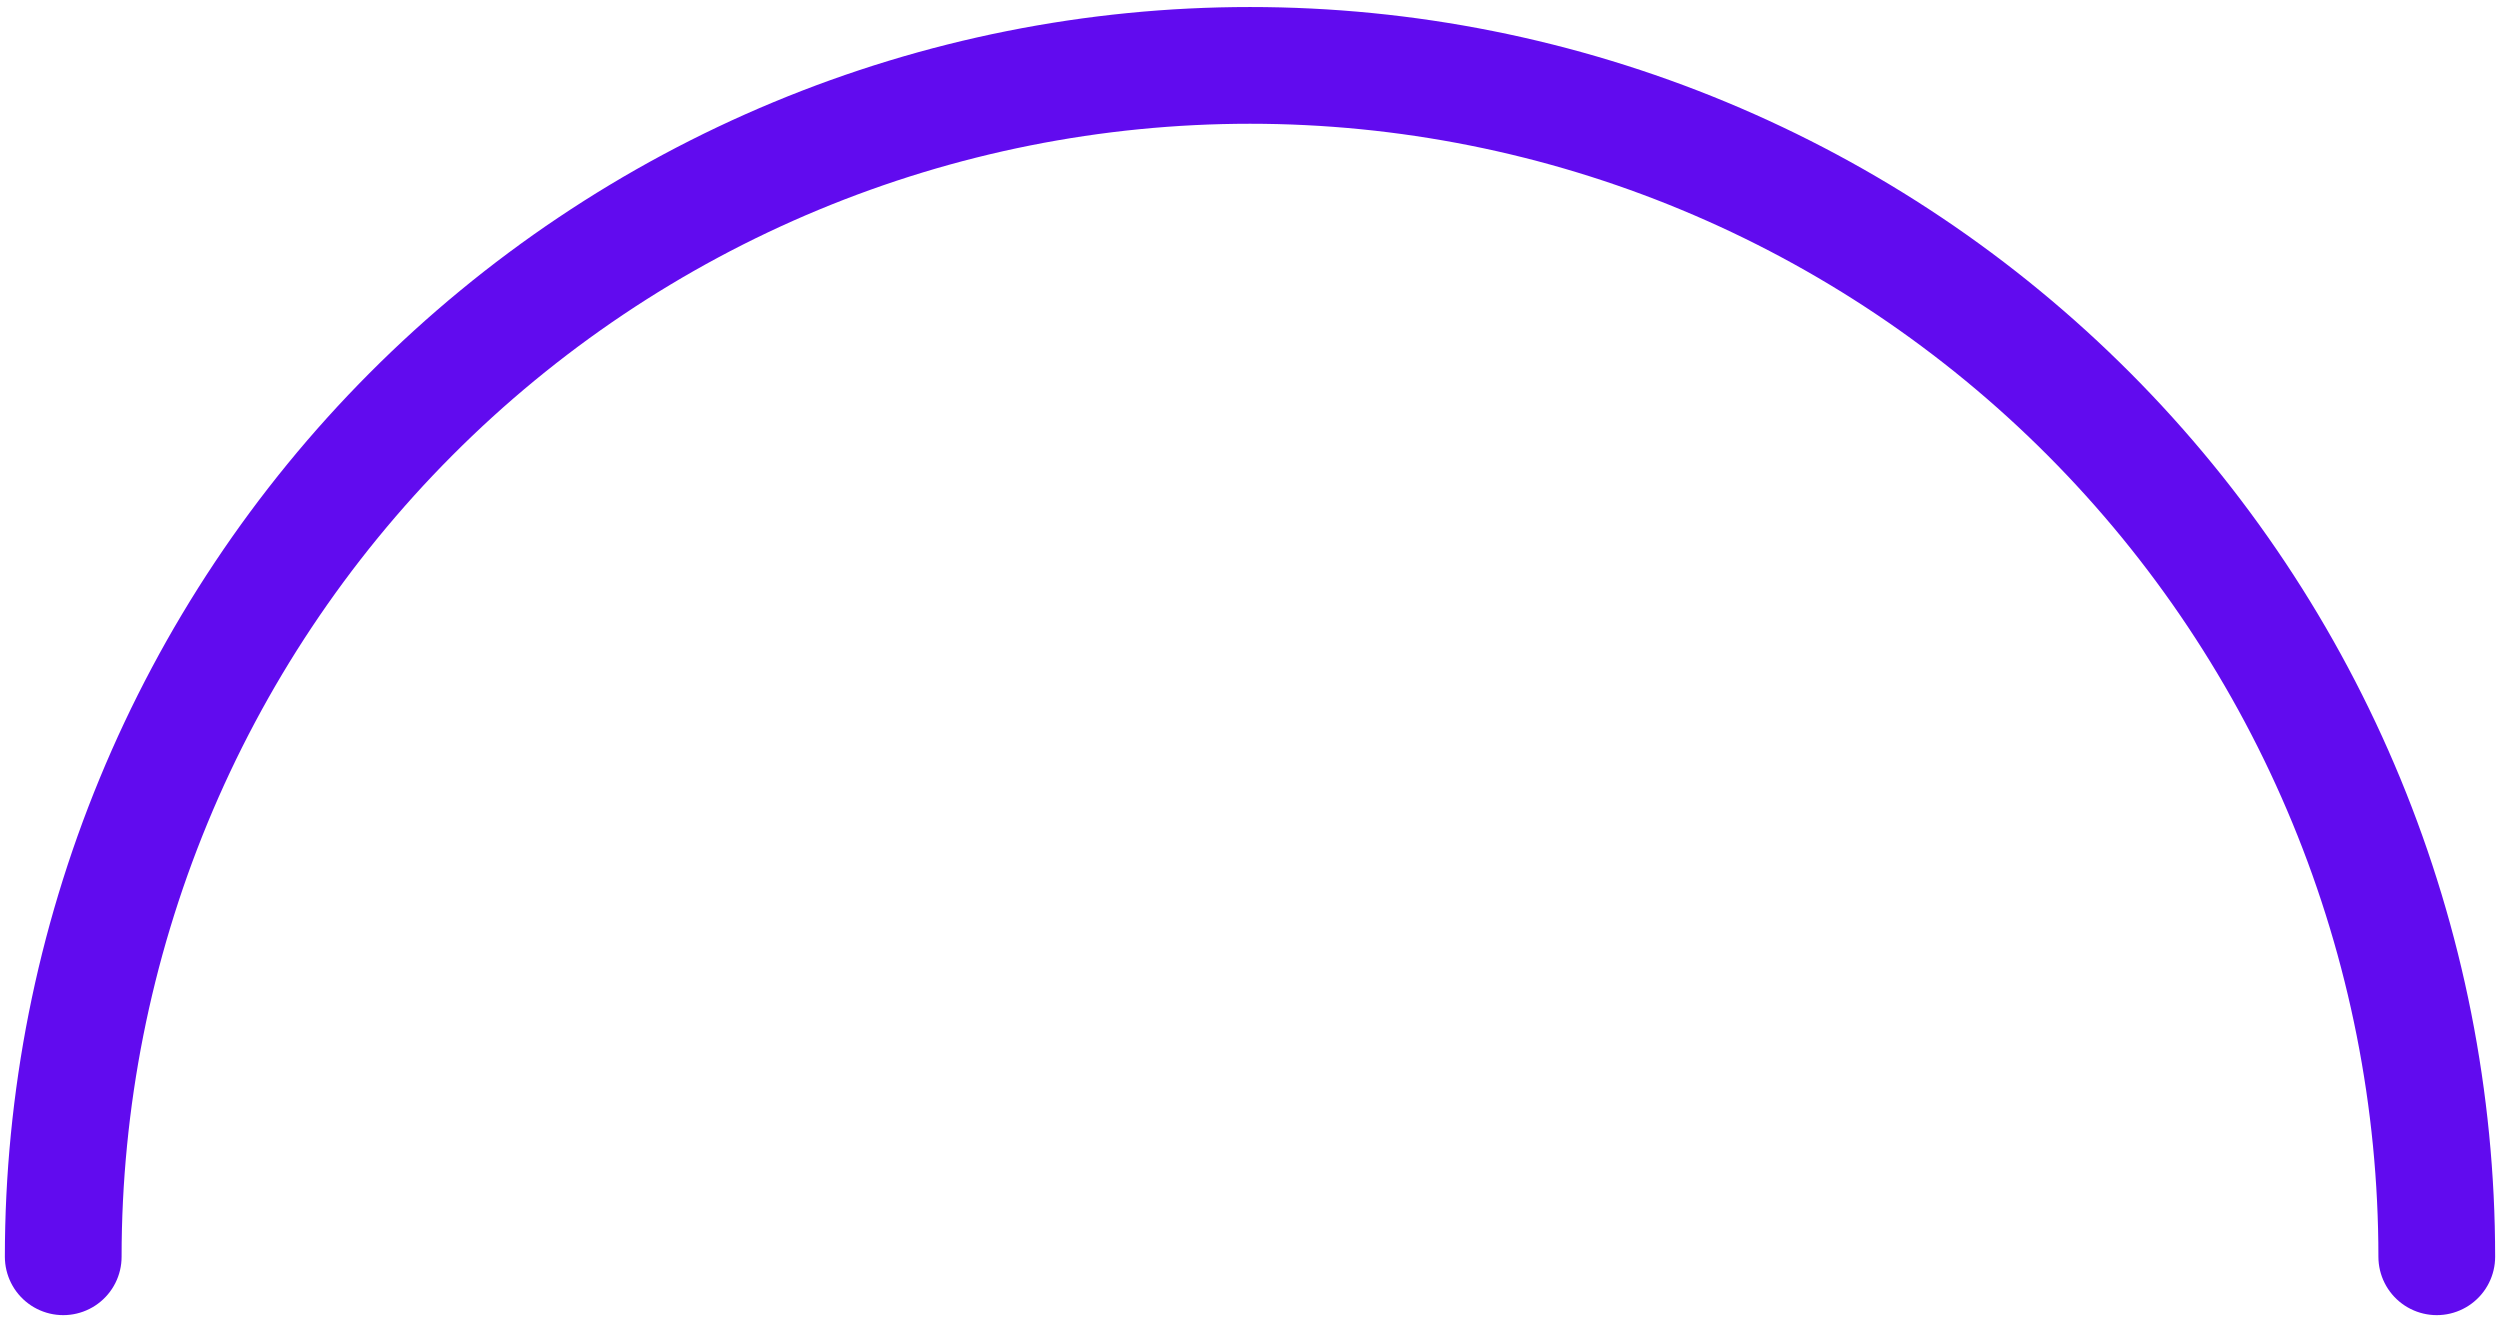 <svg width="257" height="136" viewBox="0 0 257 136" fill="none" xmlns="http://www.w3.org/2000/svg">
<path d="M6.5 129.196C6.5 113.11 9.657 97.181 15.79 82.32C21.922 67.459 30.911 53.958 42.241 42.586C53.571 31.214 67.02 22.195 81.82 16.042C96.62 9.889 112.482 6.722 128.5 6.722C144.518 6.722 160.38 9.889 175.18 16.042C189.98 22.195 203.429 31.214 214.759 42.586C226.089 53.958 235.077 67.459 241.21 82.32C247.343 97.181 250.5 113.11 250.5 129.196" stroke="#610BEF" stroke-width="12" stroke-linecap="round"/>
</svg>
